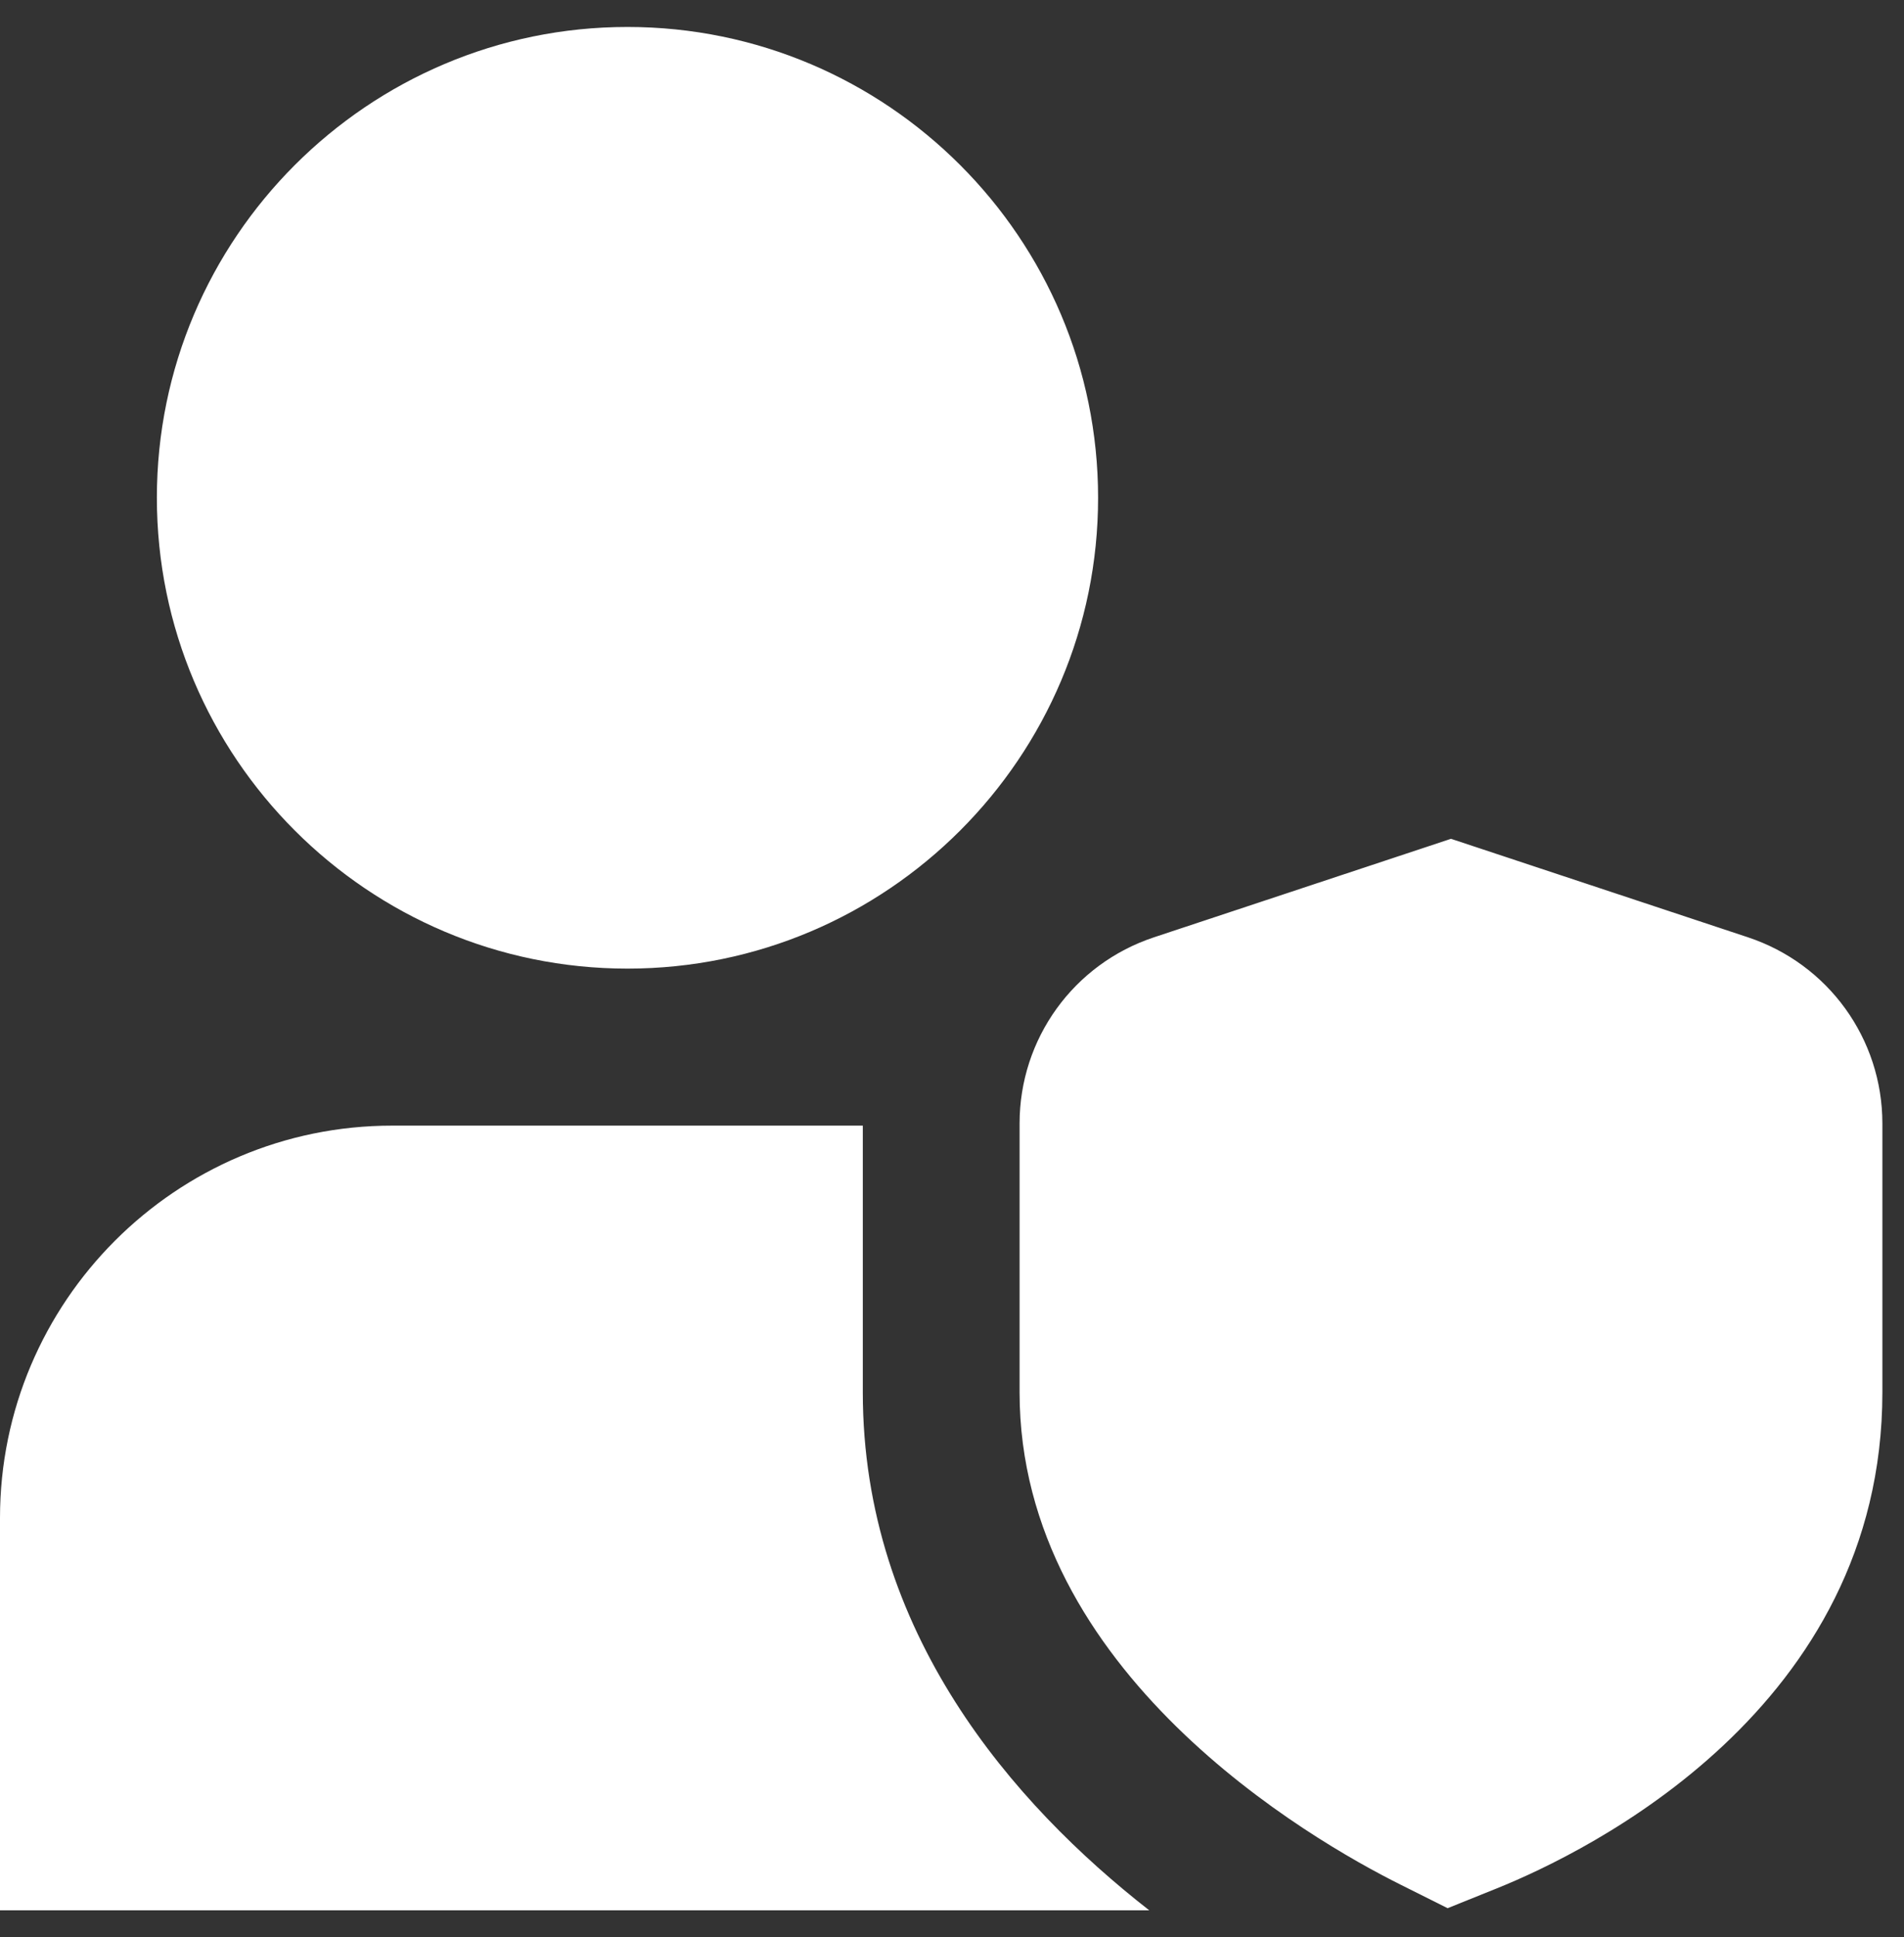 <svg width="59" height="60" viewBox="0 0 59 60" fill="none" xmlns="http://www.w3.org/2000/svg">
<rect x="0" y="0" width="59" height="60" fill="#333333" stroke="none"/>
<path d="M19.444 29.999C11.402 29.999 4.861 23.459 4.861 15.417C4.861 7.375 11.402 0.835 19.444 0.835C27.487 0.835 34.027 7.375 34.027 15.417C34.027 23.459 27.487 29.999 19.444 29.999ZM44.858 59.099L43.39 58.365C40.621 56.983 31.594 51.794 31.594 43.122V34.796C31.594 32.171 33.267 29.855 35.76 29.029L44.962 25.979L54.164 29.029C56.655 29.855 58.33 32.171 58.33 34.796V43.122C58.33 52.917 49.181 57.359 46.379 58.487L44.858 59.099ZM26.736 43.122V34.862H12.153C5.452 34.862 0 40.313 0 47.013V59.165H35.612C31.405 55.882 26.736 50.564 26.736 43.122Z" fill="white"/>
</svg>
